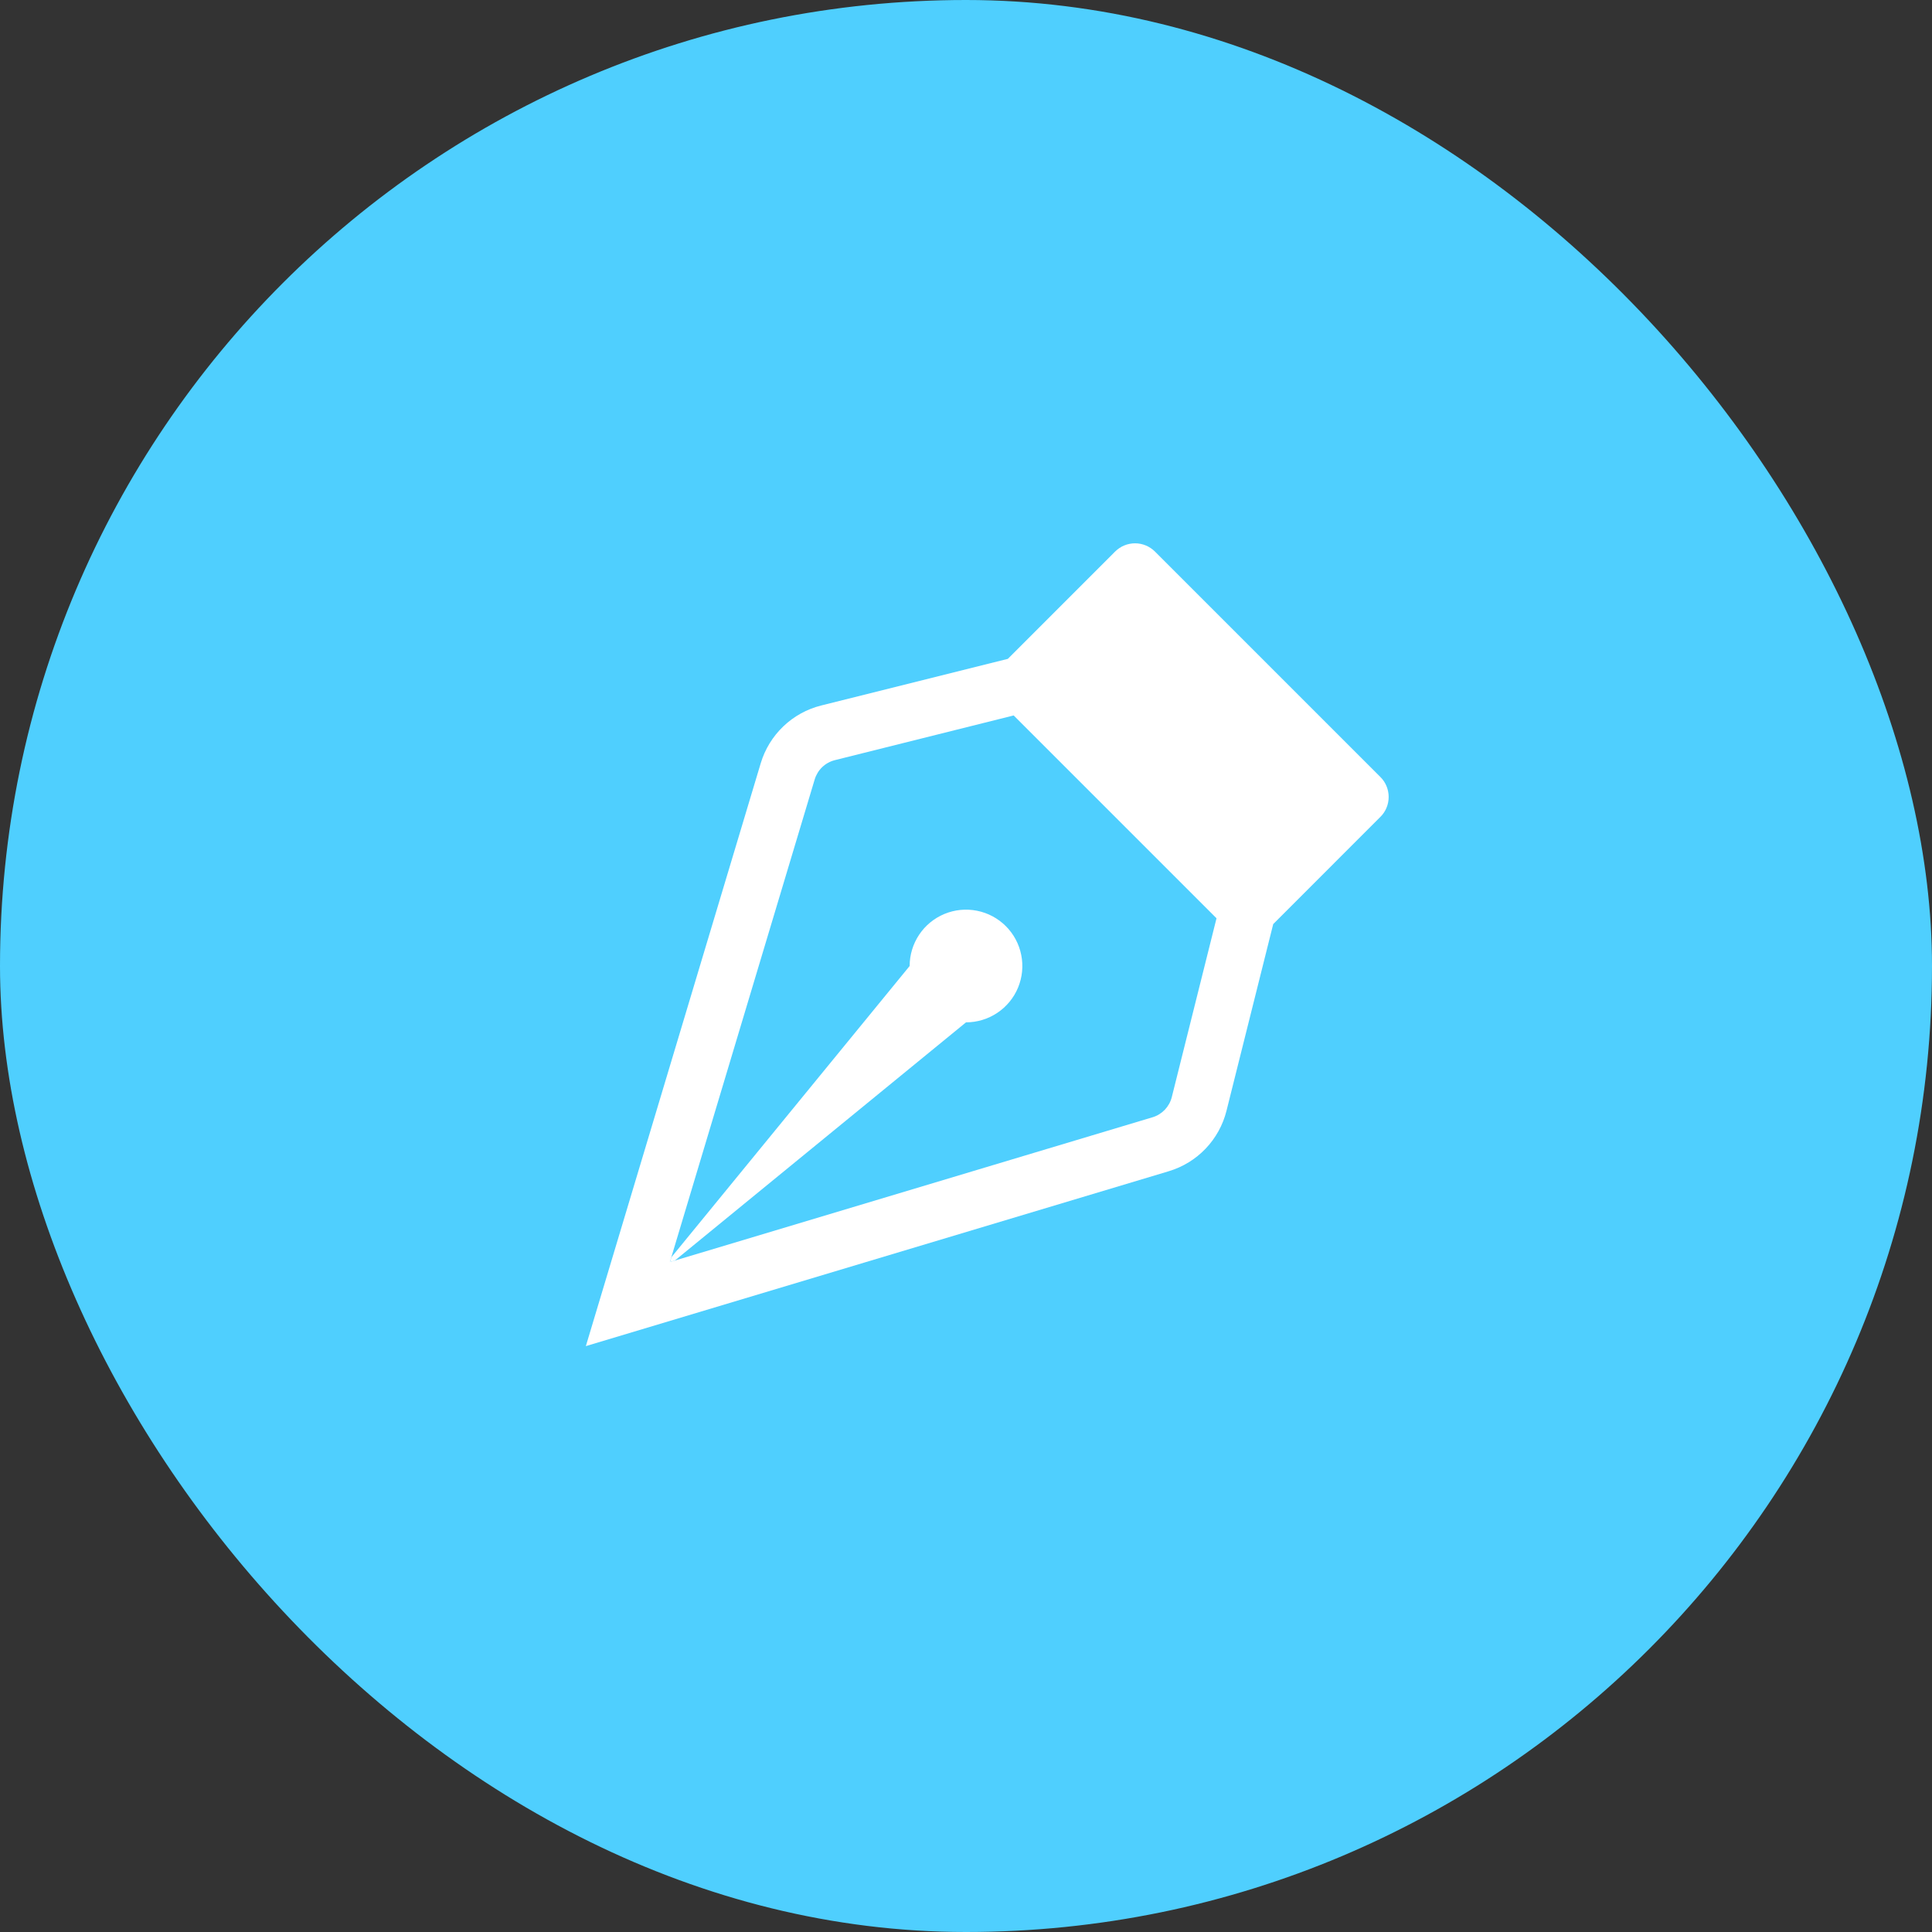 <svg width="60" height="60" viewBox="0 0 60 60" fill="none" xmlns="http://www.w3.org/2000/svg">
<rect x="0" y="0" width="60" height="60" fill="#333333" stroke="none"/>
<rect width="60" height="60" rx="30" fill="#4FCFFE"/>
<path fill-rule="evenodd" clip-rule="evenodd" d="M34.63 17.13C34.712 17.049 34.808 16.984 34.914 16.94C35.021 16.896 35.135 16.873 35.25 16.873C35.365 16.873 35.479 16.896 35.585 16.94C35.691 16.984 35.788 17.049 35.869 17.13L42.869 24.13C42.951 24.212 43.016 24.308 43.06 24.415C43.104 24.521 43.126 24.635 43.126 24.75C43.126 24.865 43.104 24.979 43.06 25.085C43.016 25.192 42.951 25.288 42.869 25.369L39.541 28.698L38.09 34.496C37.98 34.937 37.757 35.342 37.442 35.672C37.128 36.001 36.734 36.242 36.298 36.373L18.194 41.805L23.626 23.7C23.757 23.265 23.999 22.871 24.328 22.557C24.657 22.243 25.061 22.02 25.502 21.91L31.3 20.461L34.63 17.13ZM31.48 22.219L25.928 23.607C25.78 23.644 25.645 23.718 25.535 23.823C25.425 23.928 25.345 24.06 25.301 24.206L20.804 39.194L35.796 34.697C35.941 34.653 36.071 34.572 36.176 34.463C36.28 34.353 36.354 34.219 36.391 34.072L37.78 28.518L31.48 22.218V22.219Z" fill="white"/>
<path fill-rule="evenodd" clip-rule="evenodd" d="M20.956 39.149L30 31.75C30.346 31.75 30.685 31.647 30.972 31.455C31.26 31.263 31.485 30.989 31.617 30.67C31.749 30.35 31.784 29.998 31.716 29.659C31.649 29.319 31.482 29.007 31.238 28.763C30.993 28.518 30.681 28.351 30.342 28.284C30.002 28.216 29.65 28.251 29.331 28.383C29.011 28.516 28.737 28.74 28.545 29.028C28.353 29.316 28.25 29.654 28.25 30L20.851 39.044L20.806 39.194L20.956 39.149Z" fill="white"/>
</svg>
